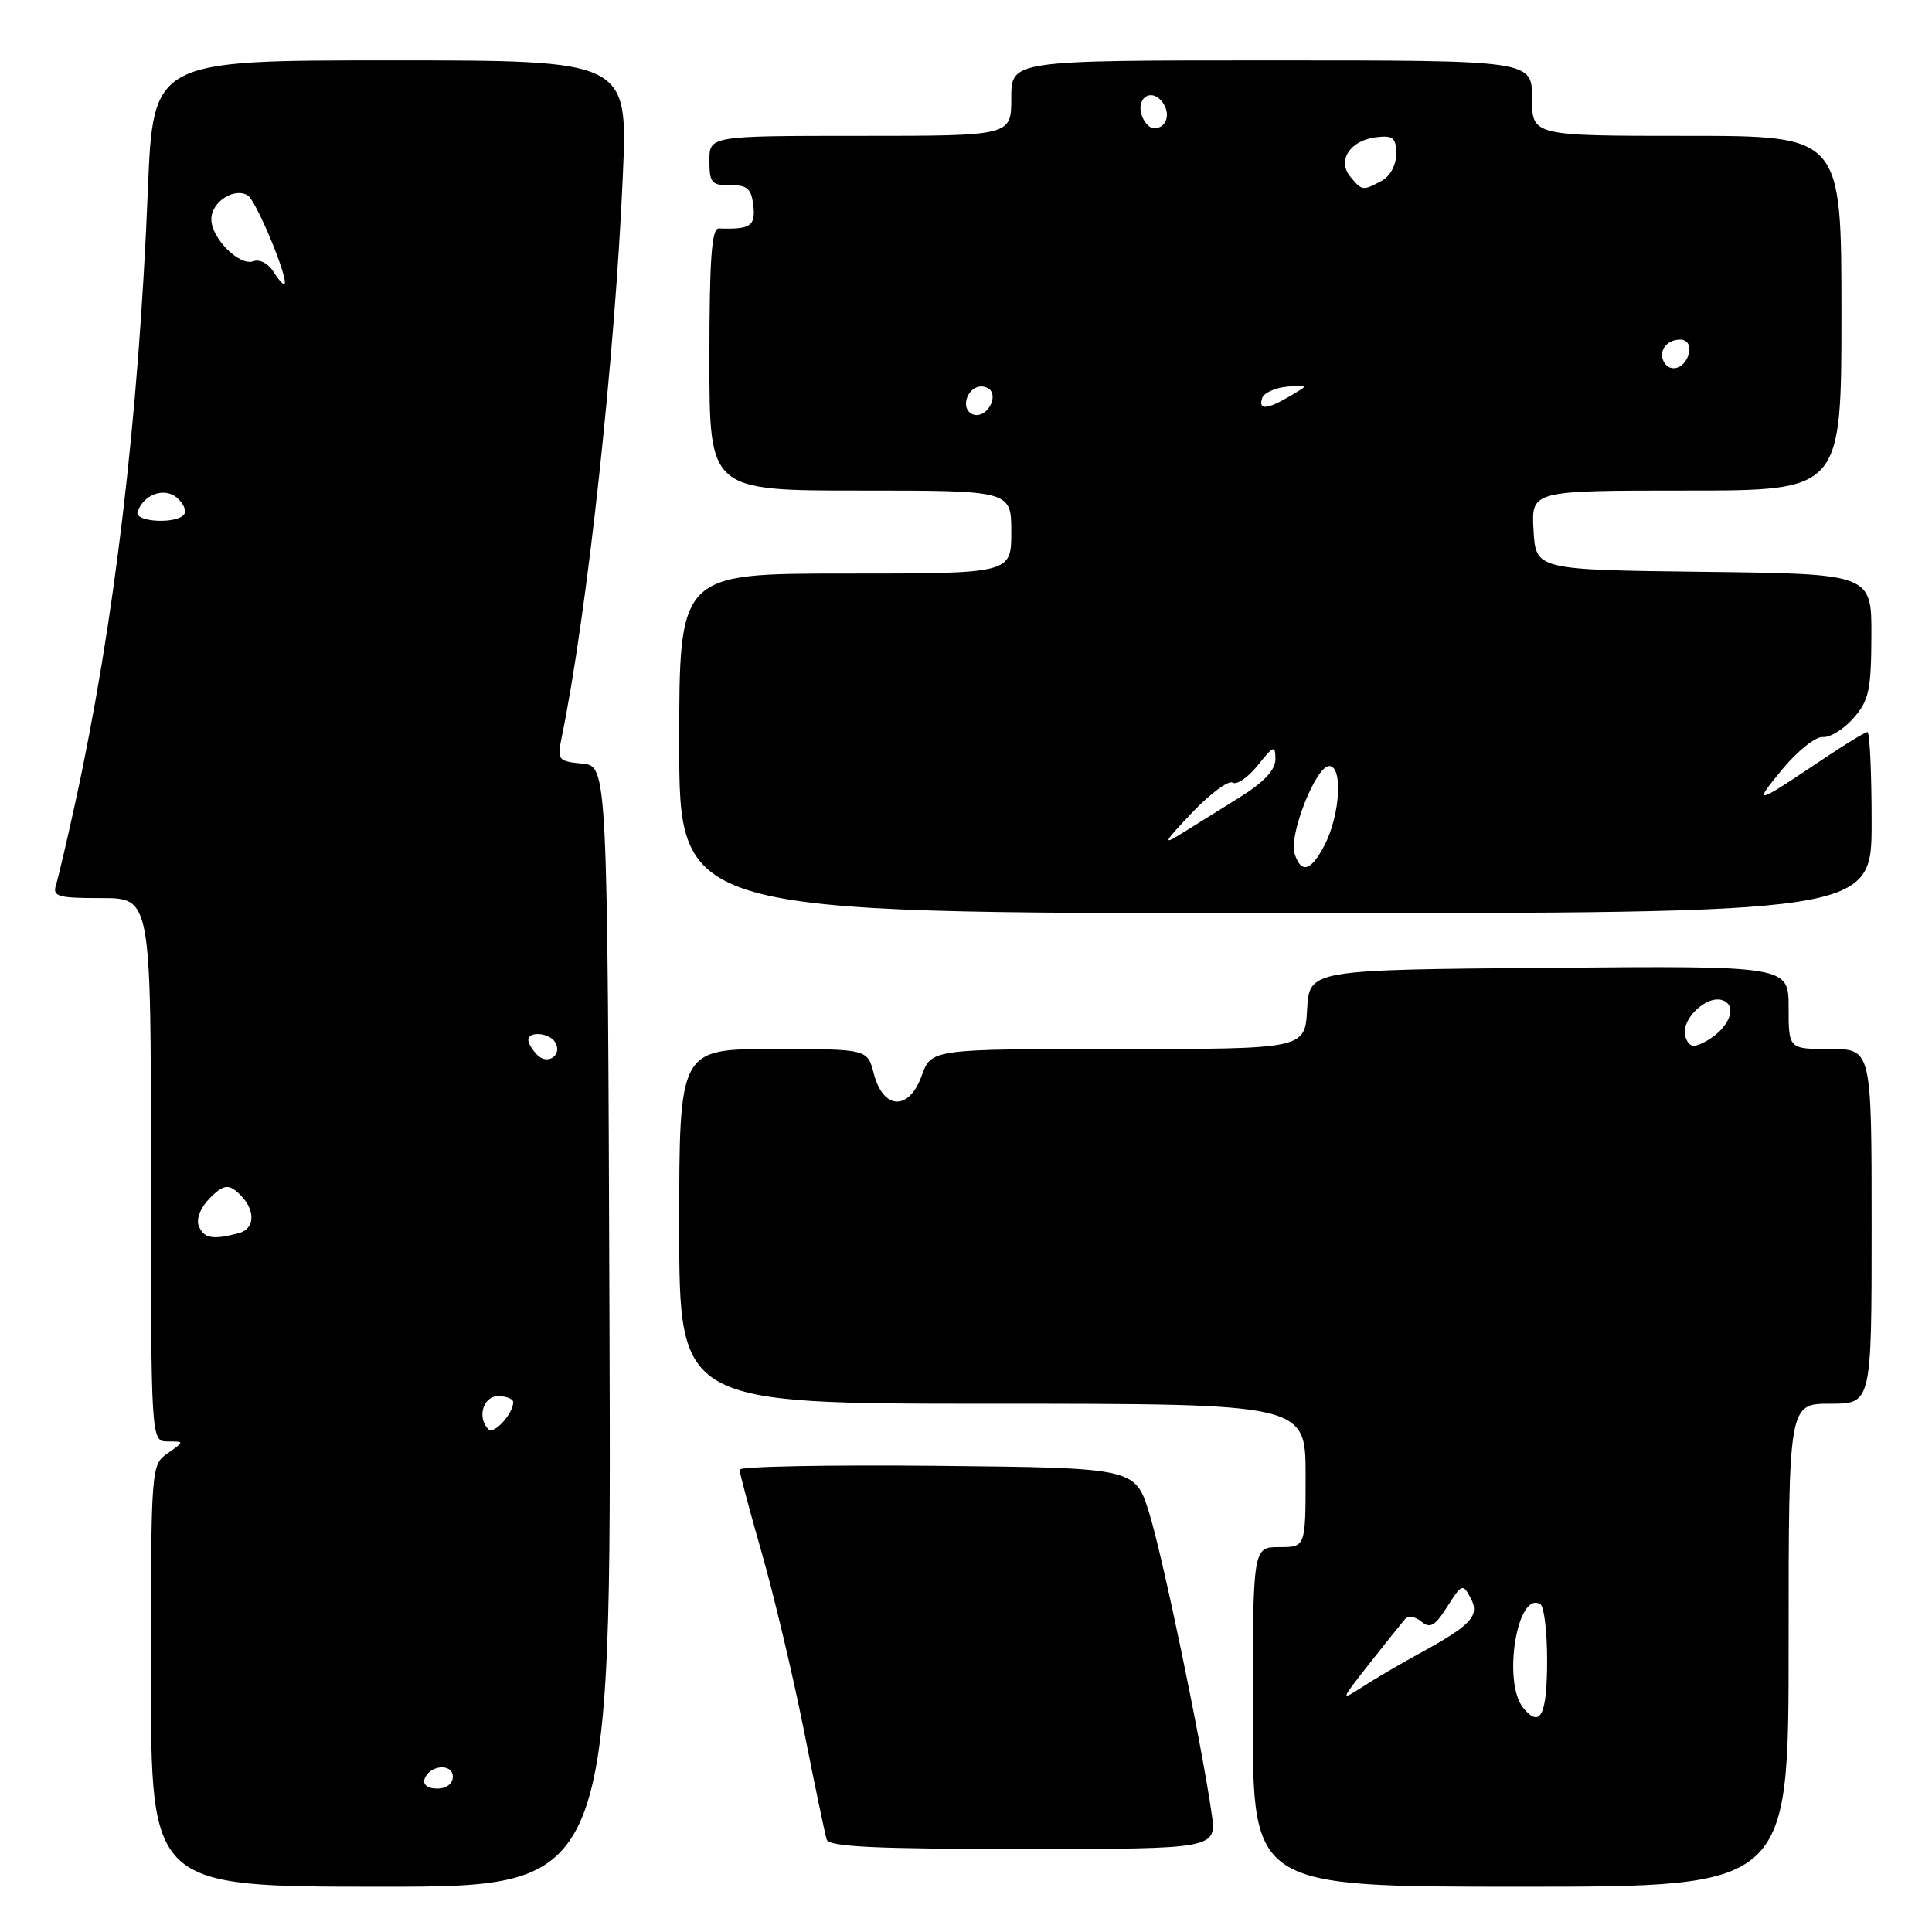 <?xml version="1.0" encoding="UTF-8" standalone="no"?>
<!DOCTYPE svg PUBLIC "-//W3C//DTD SVG 1.1//EN" "http://www.w3.org/Graphics/SVG/1.1/DTD/svg11.dtd" >
<svg xmlns="http://www.w3.org/2000/svg" xmlns:xlink="http://www.w3.org/1999/xlink" version="1.1" viewBox="0 0 256 256">
 <g >
 <path fill="currentColor"
d=" M 80.76 175.75 C 80.50 101.50 80.50 101.50 77.14 101.18 C 73.94 100.87 73.81 100.71 74.43 97.68 C 77.79 81.37 81.50 47.22 82.53 23.25 C 83.19 8.00 83.19 8.00 51.74 8.00 C 20.29 8.00 20.29 8.00 19.59 25.25 C 18.36 55.53 15.14 82.71 9.97 106.37 C 8.88 111.37 7.73 116.26 7.43 117.23 C 6.93 118.80 7.61 119.00 13.43 119.00 C 20.00 119.00 20.00 119.00 20.00 155.00 C 20.00 191.00 20.00 191.00 22.22 191.00 C 24.45 191.00 24.45 191.00 22.22 192.56 C 20.02 194.10 20.00 194.31 20.00 222.06 C 20.00 250.00 20.00 250.00 50.51 250.00 C 81.01 250.00 81.01 250.00 80.76 175.75 Z  M 237.00 218.00 C 237.00 186.00 237.00 186.00 242.50 186.00 C 248.00 186.00 248.00 186.00 248.00 162.50 C 248.00 139.00 248.00 139.00 242.50 139.00 C 237.00 139.00 237.00 139.00 237.00 133.49 C 237.00 127.97 237.00 127.97 205.25 128.24 C 173.50 128.50 173.50 128.50 173.20 133.75 C 172.90 139.00 172.90 139.00 148.15 139.00 C 123.40 139.00 123.40 139.00 122.12 142.56 C 120.43 147.23 117.02 147.06 115.78 142.25 C 114.94 139.00 114.94 139.00 102.47 139.00 C 90.00 139.00 90.00 139.00 90.00 162.50 C 90.00 186.00 90.00 186.00 131.50 186.00 C 173.00 186.00 173.00 186.00 173.00 195.50 C 173.00 205.00 173.00 205.00 169.50 205.00 C 166.00 205.00 166.00 205.00 166.00 227.50 C 166.00 250.00 166.00 250.00 201.50 250.00 C 237.00 250.00 237.00 250.00 237.00 218.00 Z  M 160.54 240.25 C 159.18 230.82 154.10 206.37 152.28 200.50 C 150.42 194.50 150.42 194.50 124.21 194.23 C 109.79 194.09 98.00 194.31 98.00 194.74 C 98.00 195.16 99.33 200.17 100.97 205.88 C 102.60 211.59 105.10 222.16 106.54 229.38 C 107.97 236.60 109.32 243.06 109.54 243.75 C 109.84 244.71 115.94 245.00 135.58 245.00 C 161.23 245.00 161.23 245.00 160.54 240.25 Z  M 248.00 109.00 C 248.00 102.40 247.75 97.00 247.45 97.00 C 247.14 97.00 244.33 98.72 241.20 100.83 C 232.53 106.65 232.22 106.72 236.16 101.94 C 238.18 99.50 240.60 97.57 241.54 97.66 C 242.48 97.75 244.31 96.62 245.59 95.16 C 247.64 92.84 247.94 91.45 247.97 84.27 C 248.00 76.04 248.00 76.04 225.75 75.77 C 203.50 75.50 203.50 75.50 203.20 70.25 C 202.90 65.00 202.90 65.00 223.45 65.00 C 244.00 65.00 244.00 65.00 244.00 41.50 C 244.00 18.00 244.00 18.00 223.50 18.00 C 203.00 18.00 203.00 18.00 203.00 13.00 C 203.00 8.00 203.00 8.00 168.50 8.00 C 134.00 8.00 134.00 8.00 134.00 13.00 C 134.00 18.00 134.00 18.00 114.00 18.00 C 94.00 18.00 94.00 18.00 94.00 21.29 C 94.00 24.22 94.30 24.57 96.75 24.54 C 99.02 24.51 99.56 24.98 99.82 27.25 C 100.13 29.96 99.43 30.42 95.25 30.27 C 94.30 30.23 94.00 34.34 94.00 47.61 C 94.00 65.00 94.00 65.00 114.00 65.00 C 134.00 65.00 134.00 65.00 134.00 70.50 C 134.00 76.00 134.00 76.00 112.00 76.00 C 90.00 76.00 90.00 76.00 90.00 98.50 C 90.00 121.00 90.00 121.00 169.00 121.00 C 248.00 121.00 248.00 121.00 248.00 109.00 Z  M 56.25 235.75 C 56.88 233.86 60.00 233.59 60.00 235.43 C 60.00 236.35 59.15 237.00 57.92 237.00 C 56.69 237.00 56.01 236.48 56.25 235.75 Z  M 64.72 189.39 C 63.18 187.85 64.01 185.00 66.00 185.00 C 67.10 185.00 68.00 185.36 68.00 185.81 C 68.00 187.33 65.45 190.11 64.72 189.39 Z  M 26.33 162.42 C 25.98 161.49 26.59 159.96 27.81 158.75 C 29.47 157.08 30.18 156.90 31.34 157.87 C 33.85 159.95 34.00 162.76 31.63 163.40 C 28.19 164.32 26.98 164.10 26.33 162.42 Z  M 71.20 139.80 C 70.54 139.14 70.00 138.24 70.00 137.80 C 70.00 136.61 72.78 136.83 73.55 138.09 C 74.58 139.75 72.60 141.20 71.20 139.80 Z  M 18.23 67.82 C 18.99 65.54 21.73 64.53 23.41 65.92 C 24.27 66.64 24.73 67.63 24.43 68.11 C 23.58 69.48 17.76 69.21 18.23 67.82 Z  M 36.22 35.98 C 35.56 34.92 34.38 34.30 33.59 34.61 C 31.74 35.31 28.00 31.58 28.00 29.04 C 28.00 26.76 31.04 24.79 32.83 25.89 C 33.96 26.59 38.29 37.04 37.69 37.64 C 37.55 37.79 36.88 37.04 36.22 35.98 Z  M 201.86 226.34 C 199.04 222.93 201.04 210.67 204.11 212.57 C 204.60 212.87 205.00 216.21 205.00 220.00 C 205.00 227.26 204.11 229.05 201.86 226.34 Z  M 181.42 220.48 C 183.58 217.74 185.70 215.09 186.13 214.59 C 186.59 214.06 187.50 214.17 188.34 214.87 C 189.50 215.83 190.15 215.45 191.77 212.89 C 193.69 209.86 193.83 209.81 194.86 211.73 C 196.12 214.10 195.01 215.31 188.00 219.14 C 185.53 220.49 182.15 222.47 180.50 223.54 C 177.58 225.42 177.60 225.34 181.42 220.48 Z  M 223.35 137.46 C 222.51 135.28 226.11 131.72 228.30 132.56 C 230.34 133.34 229.04 136.37 225.96 138.02 C 224.39 138.86 223.84 138.75 223.35 137.46 Z  M 171.54 113.12 C 170.75 110.65 174.37 101.50 176.13 101.50 C 177.96 101.50 177.58 107.98 175.51 111.99 C 173.72 115.44 172.40 115.82 171.54 113.12 Z  M 157.92 107.72 C 160.34 105.17 162.78 103.36 163.33 103.70 C 163.88 104.04 165.38 103.01 166.66 101.41 C 168.77 98.77 168.99 98.70 169.00 100.60 C 169.00 102.03 167.48 103.65 164.25 105.66 C 161.64 107.29 158.15 109.46 156.50 110.49 C 153.98 112.06 154.21 111.62 157.92 107.72 Z  M 128.00 53.56 C 128.00 51.82 129.64 50.66 130.96 51.47 C 132.29 52.30 131.09 55.00 129.39 55.00 C 128.63 55.00 128.00 54.35 128.00 53.56 Z  M 167.24 52.75 C 167.47 52.06 168.97 51.38 170.58 51.23 C 173.50 50.97 173.50 50.97 171.00 52.45 C 167.90 54.28 166.71 54.38 167.24 52.75 Z  M 220.53 48.05 C 219.65 46.63 220.77 45.00 222.63 45.00 C 223.51 45.00 224.01 45.70 223.82 46.67 C 223.43 48.68 221.44 49.52 220.53 48.05 Z  M 178.93 23.42 C 177.14 21.26 178.89 18.60 182.35 18.18 C 184.60 17.91 185.00 18.25 185.00 20.40 C 185.00 21.88 184.20 23.36 183.07 23.96 C 180.57 25.30 180.48 25.29 178.93 23.42 Z  M 151.34 15.43 C 150.45 13.12 152.41 11.59 153.93 13.41 C 155.21 14.96 154.63 17.00 152.91 17.00 C 152.37 17.00 151.67 16.29 151.34 15.43 Z "/>
</g>
</svg>